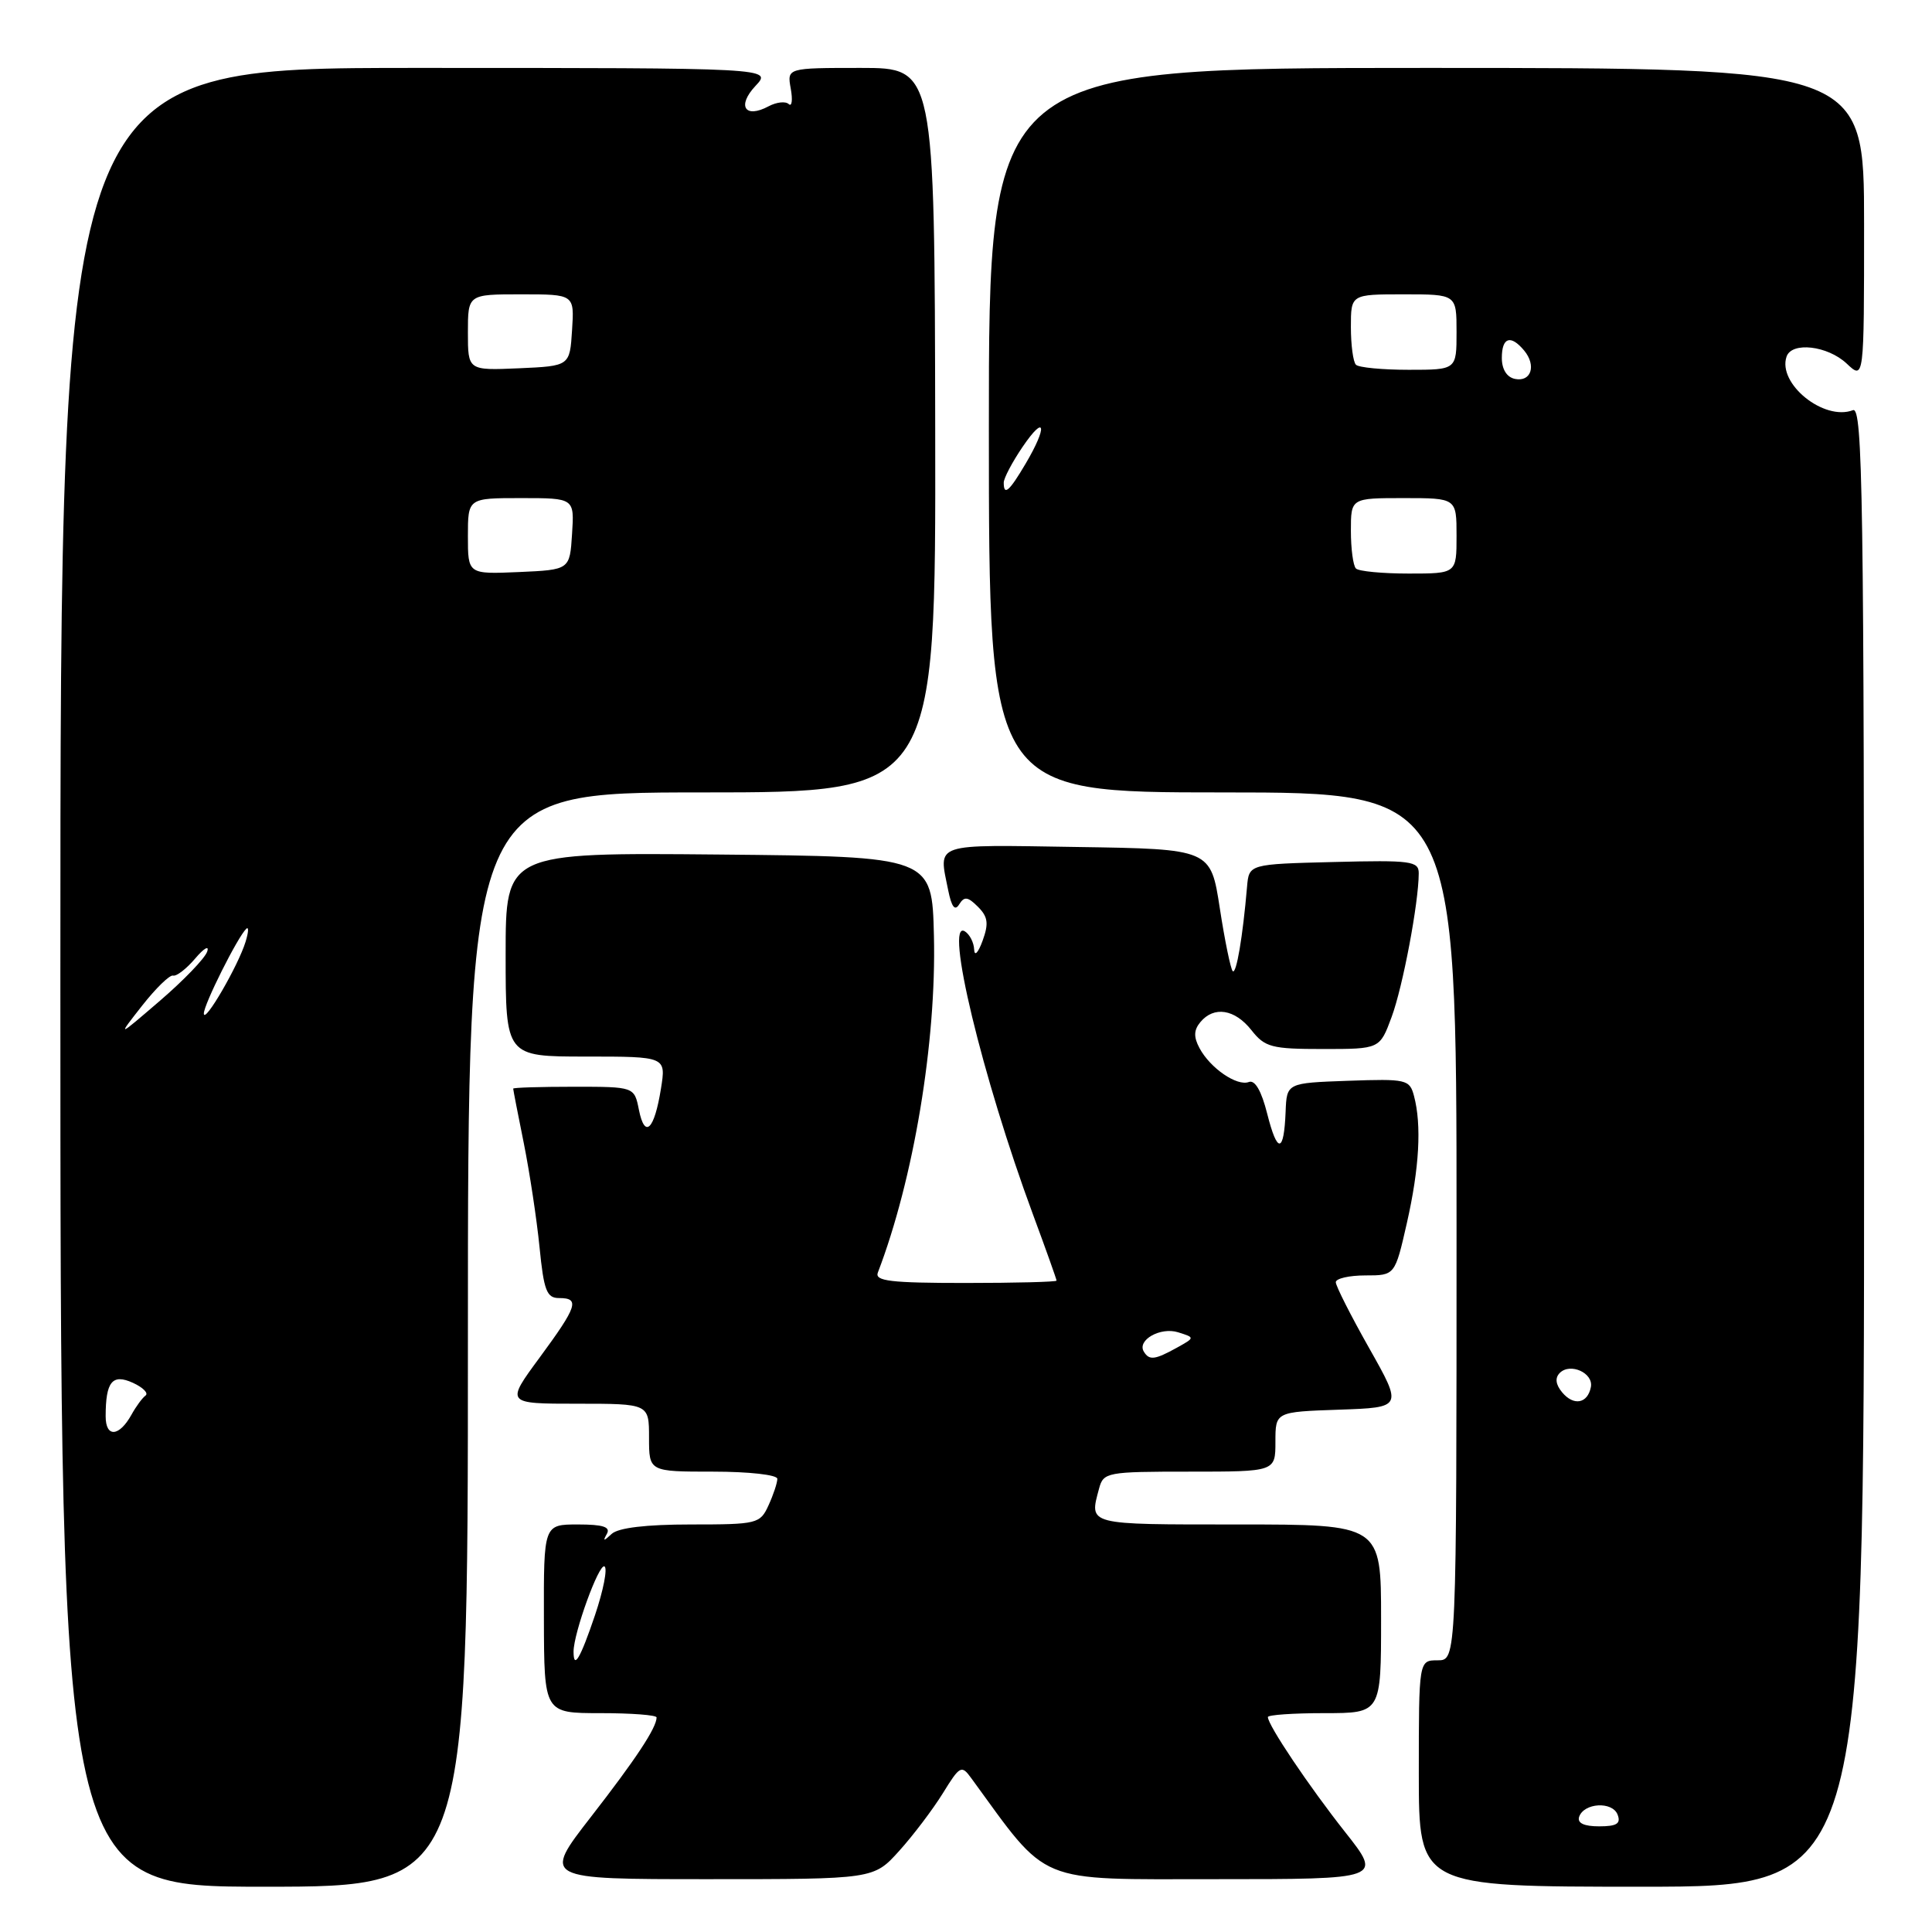 <?xml version="1.0" encoding="UTF-8" standalone="no"?>
<!DOCTYPE svg PUBLIC "-//W3C//DTD SVG 1.1//EN" "http://www.w3.org/Graphics/SVG/1.1/DTD/svg11.dtd" >
<svg xmlns="http://www.w3.org/2000/svg" xmlns:xlink="http://www.w3.org/1999/xlink" version="1.1" viewBox="0 0 256 256">
 <g >
 <path fill="currentColor"
d=" M 62.00 177.50 C 62.00 105.00 62.00 105.00 93.00 105.00 C 124.00 105.00 124.00 105.00 123.92 57.00 C 123.84 9.00 123.84 9.00 114.06 9.00 C 104.28 9.00 104.28 9.00 104.78 11.75 C 105.05 13.26 104.93 14.18 104.51 13.79 C 104.08 13.39 102.89 13.53 101.85 14.08 C 98.72 15.76 97.61 14.05 100.10 11.39 C 102.35 9.00 102.35 9.00 55.17 9.00 C 8.00 9.00 8.00 9.00 8.00 129.50 C 8.00 250.00 8.00 250.00 35.00 250.00 C 62.00 250.00 62.00 250.00 62.00 177.50 Z  M 247.00 151.89 C 247.00 65.93 246.82 53.86 245.53 54.35 C 241.68 55.83 235.50 50.83 236.73 47.25 C 237.42 45.25 242.16 45.80 244.69 48.17 C 247.00 50.35 247.00 50.35 247.00 29.67 C 247.00 9.00 247.00 9.00 189.01 9.00 C 131.02 9.00 131.02 9.00 131.03 57.00 C 131.04 105.00 131.04 105.00 162.02 105.00 C 193.00 105.00 193.00 105.00 193.00 162.50 C 193.00 220.00 193.00 220.00 190.50 220.00 C 188.00 220.00 188.00 220.00 188.00 235.00 C 188.00 250.00 188.00 250.00 217.50 250.00 C 247.00 250.00 247.00 250.00 247.00 151.89 Z  M 119.15 245.25 C 121.01 243.19 123.61 239.75 124.93 237.62 C 127.19 233.95 127.41 233.84 128.70 235.62 C 139.08 249.85 137.02 249.00 161.09 249.00 C 183.17 249.00 183.17 249.00 178.23 242.75 C 173.46 236.71 168.00 228.59 168.00 227.52 C 168.00 227.23 171.38 227.00 175.50 227.00 C 183.00 227.00 183.00 227.00 183.00 214.50 C 183.00 202.00 183.00 202.00 164.00 202.00 C 143.90 202.00 144.33 202.11 145.63 197.25 C 146.21 195.08 146.66 195.00 157.62 195.00 C 169.00 195.00 169.00 195.00 169.00 191.04 C 169.00 187.08 169.00 187.08 177.43 186.79 C 185.86 186.50 185.86 186.50 181.43 178.65 C 178.99 174.33 177.00 170.40 177.00 169.90 C 177.00 169.41 178.76 169.00 180.92 169.00 C 184.84 169.00 184.84 169.00 186.42 162.05 C 188.07 154.78 188.39 149.07 187.36 145.21 C 186.78 143.03 186.36 142.94 178.62 143.21 C 170.50 143.50 170.50 143.50 170.35 147.32 C 170.13 152.83 169.26 152.92 167.91 147.57 C 167.15 144.55 166.29 143.06 165.48 143.37 C 163.91 143.97 160.36 141.54 158.94 138.88 C 158.15 137.41 158.18 136.49 159.05 135.44 C 160.85 133.27 163.62 133.71 165.82 136.50 C 167.61 138.77 168.48 139.00 175.31 139.00 C 182.83 139.00 182.83 139.00 184.40 134.75 C 185.88 130.75 187.98 119.64 187.99 115.72 C 188.00 114.10 186.98 113.96 176.75 114.22 C 165.50 114.50 165.50 114.50 165.24 117.50 C 164.67 124.16 163.82 129.16 163.34 128.68 C 163.07 128.40 162.29 124.65 161.63 120.34 C 160.42 112.50 160.42 112.50 142.71 112.23 C 123.38 111.93 124.37 111.60 125.64 117.96 C 126.09 120.19 126.53 120.76 127.10 119.83 C 127.77 118.75 128.24 118.81 129.58 120.15 C 130.91 121.48 131.03 122.37 130.20 124.65 C 129.61 126.27 129.12 126.77 129.08 125.81 C 129.04 124.88 128.48 123.80 127.85 123.41 C 125.09 121.70 130.14 142.72 136.88 160.94 C 138.60 165.58 140.00 169.52 140.00 169.69 C 140.00 169.86 134.55 170.00 127.89 170.00 C 118.00 170.00 115.88 169.75 116.32 168.62 C 121.06 156.25 124.09 138.09 123.75 124.00 C 123.50 113.50 123.50 113.50 95.25 113.23 C 67.00 112.97 67.00 112.97 67.00 126.48 C 67.00 140.00 67.00 140.00 77.63 140.00 C 88.26 140.00 88.26 140.00 87.58 144.25 C 86.70 149.73 85.44 150.95 84.66 147.06 C 84.05 144.00 84.05 144.00 76.03 144.00 C 71.61 144.00 68.00 144.11 68.00 144.25 C 68.00 144.39 68.63 147.65 69.41 151.50 C 70.18 155.35 71.12 161.54 71.49 165.25 C 72.06 171.01 72.44 172.00 74.08 172.00 C 76.87 172.00 76.51 173.08 71.50 179.89 C 67.00 186.00 67.00 186.00 76.50 186.00 C 86.00 186.00 86.00 186.00 86.00 190.50 C 86.00 195.00 86.00 195.00 94.50 195.00 C 99.22 195.00 103.00 195.42 103.00 195.95 C 103.00 196.48 102.48 198.05 101.84 199.45 C 100.72 201.91 100.36 202.00 91.54 202.00 C 85.61 202.00 81.93 202.44 81.05 203.25 C 79.98 204.25 79.85 204.25 80.41 203.25 C 80.93 202.33 79.92 202.00 76.58 202.00 C 72.04 202.00 72.04 202.00 72.07 214.50 C 72.10 227.00 72.10 227.00 79.55 227.00 C 83.65 227.00 87.00 227.25 87.00 227.57 C 87.00 228.93 84.27 233.07 78.30 240.75 C 71.89 249.00 71.89 249.00 93.83 249.00 C 115.77 249.00 115.77 249.00 119.15 245.25 Z  M 14.00 187.67 C 14.00 183.07 14.88 181.99 17.61 183.23 C 18.96 183.85 19.71 184.61 19.28 184.92 C 18.85 185.24 18.02 186.37 17.43 187.44 C 15.79 190.40 14.00 190.52 14.00 187.67 Z  M 18.82 133.27 C 20.64 130.95 22.49 129.15 22.93 129.27 C 23.37 129.40 24.70 128.38 25.87 127.00 C 27.04 125.62 27.76 125.22 27.45 126.10 C 27.15 126.98 24.33 129.91 21.20 132.60 C 15.50 137.50 15.50 137.50 18.82 133.27 Z  M 27.01 134.30 C 27.00 133.11 31.50 124.13 32.64 123.06 C 32.98 122.75 32.93 123.53 32.54 124.79 C 31.57 127.96 27.03 135.77 27.01 134.30 Z  M 62.00 71.05 C 62.00 66.00 62.00 66.00 69.05 66.00 C 76.11 66.00 76.11 66.00 75.80 70.75 C 75.50 75.50 75.50 75.50 68.75 75.80 C 62.00 76.09 62.00 76.09 62.00 71.05 Z  M 62.00 44.05 C 62.00 39.00 62.00 39.00 69.05 39.00 C 76.11 39.00 76.11 39.00 75.80 43.75 C 75.50 48.50 75.50 48.50 68.75 48.80 C 62.00 49.09 62.00 49.09 62.00 44.05 Z  M 209.24 240.75 C 209.86 238.88 213.65 238.65 214.34 240.45 C 214.80 241.64 214.23 242.00 211.89 242.00 C 209.89 242.00 208.98 241.57 209.24 240.75 Z  M 206.99 184.49 C 206.13 183.45 206.02 182.58 206.68 181.92 C 208.07 180.53 211.16 181.93 210.80 183.79 C 210.37 185.99 208.52 186.33 206.99 184.49 Z  M 179.67 75.33 C 179.30 74.97 179.00 72.72 179.00 70.33 C 179.00 66.00 179.00 66.00 186.00 66.00 C 193.00 66.00 193.00 66.00 193.00 71.00 C 193.00 76.00 193.00 76.00 186.67 76.00 C 183.18 76.00 180.03 75.70 179.67 75.33 Z  M 133.00 63.95 C 133.00 63.37 134.12 61.24 135.50 59.21 C 138.53 54.76 138.84 56.47 135.90 61.44 C 133.73 65.12 133.00 65.75 133.00 63.95 Z  M 200.75 50.21 C 199.66 49.99 199.00 48.94 199.00 47.43 C 199.00 44.69 200.17 44.30 201.96 46.45 C 203.60 48.43 202.89 50.64 200.75 50.21 Z  M 179.67 48.33 C 179.30 47.97 179.00 45.72 179.00 43.33 C 179.00 39.00 179.00 39.00 186.00 39.00 C 193.00 39.00 193.00 39.00 193.00 44.00 C 193.00 49.00 193.00 49.00 186.67 49.00 C 183.18 49.00 180.03 48.70 179.67 48.33 Z  M 76.00 218.84 C 76.00 216.40 79.37 207.11 80.10 207.56 C 80.52 207.82 79.95 210.72 78.84 214.02 C 76.89 219.78 76.00 221.29 76.00 218.84 Z  M 151.57 179.11 C 150.62 177.58 153.77 175.79 156.12 176.54 C 158.35 177.24 158.35 177.24 155.92 178.59 C 153.02 180.19 152.29 180.28 151.57 179.11 Z "/>
</g>
</svg>